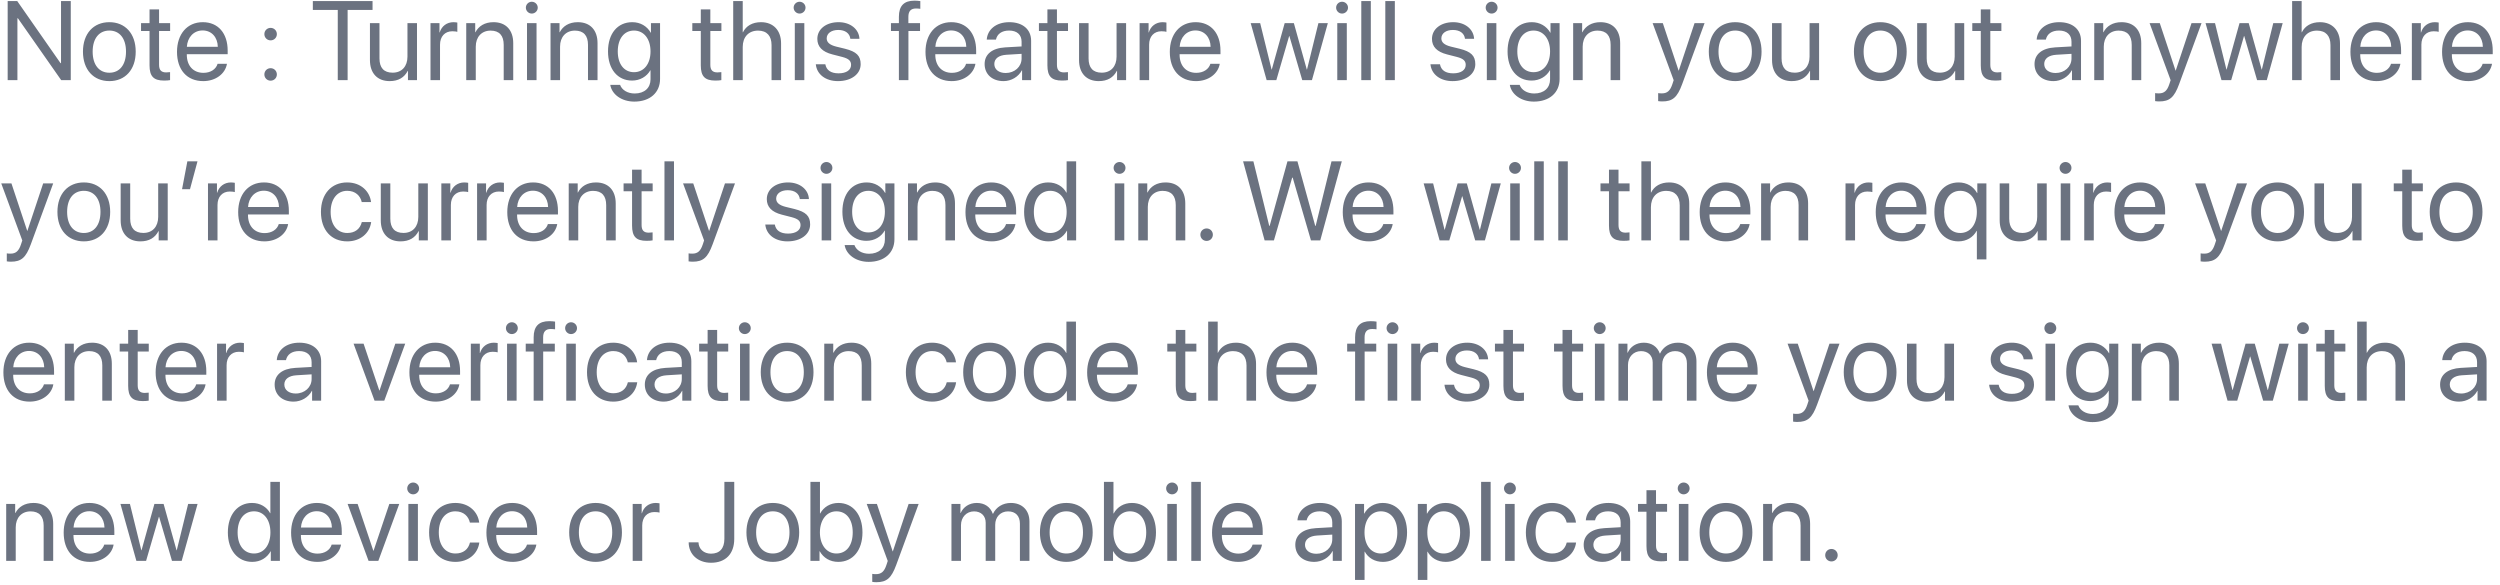 <svg width="312" height="73" viewBox="0 0 312 73" fill="none" xmlns="http://www.w3.org/2000/svg">
<path d="M2.174 10V2.282H2.235L7.636 10H8.832V0.136H7.615V7.881H7.554L2.153 0.136H0.957V10H2.174ZM13.648 10.123C15.61 10.123 16.936 8.708 16.936 6.445C16.936 4.176 15.61 2.768 13.648 2.768C11.679 2.768 10.353 4.176 10.353 6.445C10.353 8.708 11.679 10.123 13.648 10.123ZM13.648 9.077C12.39 9.077 11.563 8.12 11.563 6.445C11.563 4.771 12.39 3.813 13.648 3.813C14.906 3.813 15.726 4.771 15.726 6.445C15.726 8.12 14.906 9.077 13.648 9.077ZM18.662 1.175V2.891H17.602V3.868H18.662V8.154C18.662 9.521 19.168 10.055 20.473 10.055C20.754 10.055 21.082 10.034 21.225 10V9.002C21.143 9.016 20.87 9.036 20.733 9.036C20.125 9.036 19.851 8.742 19.851 8.093V3.868H21.232V2.891H19.851V1.175H18.662ZM25.289 3.8C26.41 3.8 27.155 4.647 27.183 5.837H23.32C23.396 4.654 24.175 3.8 25.289 3.8ZM27.155 7.963C26.957 8.633 26.294 9.091 25.392 9.091C24.113 9.091 23.314 8.195 23.314 6.835V6.767H28.413V6.315C28.413 4.162 27.23 2.768 25.31 2.768C23.348 2.768 22.09 4.265 22.09 6.473C22.09 8.708 23.327 10.123 25.364 10.123C26.916 10.123 28.119 9.207 28.324 7.963H27.155ZM33.772 10.068C34.21 10.068 34.552 9.727 34.552 9.289C34.552 8.852 34.21 8.51 33.772 8.51C33.335 8.51 32.993 8.852 32.993 9.289C32.993 9.727 33.335 10.068 33.772 10.068ZM33.772 5.037C34.21 5.037 34.552 4.695 34.552 4.258C34.552 3.82 34.21 3.479 33.772 3.479C33.335 3.479 32.993 3.82 32.993 4.258C32.993 4.695 33.335 5.037 33.772 5.037ZM43.383 10V1.243H46.494V0.136H39.042V1.243H42.153V10H43.383ZM52.041 2.891H50.851V7.067C50.851 8.277 50.154 9.07 48.999 9.07C47.898 9.07 47.358 8.448 47.358 7.293V2.891H46.169V7.505C46.169 9.118 47.078 10.123 48.63 10.123C49.724 10.123 50.462 9.665 50.886 8.845H50.913V10H52.041V2.891ZM53.726 10H54.915V5.57C54.915 4.565 55.517 3.902 56.44 3.902C56.727 3.902 56.98 3.937 57.075 3.971V2.815C56.98 2.802 56.802 2.768 56.597 2.768C55.763 2.768 55.107 3.267 54.874 4.053H54.847V2.891H53.726V10ZM58.186 10H59.376V5.816C59.376 4.613 60.107 3.82 61.228 3.82C62.322 3.82 62.862 4.449 62.862 5.598V10H64.051V5.386C64.051 3.772 63.149 2.768 61.59 2.768C60.49 2.768 59.731 3.26 59.335 4.025H59.307V2.891H58.186V10ZM65.77 10H66.96V2.891H65.77V10ZM66.365 1.694C66.775 1.694 67.11 1.359 67.11 0.956C67.11 0.546 66.775 0.218 66.365 0.218C65.962 0.218 65.627 0.546 65.627 0.956C65.627 1.359 65.962 1.694 66.365 1.694ZM68.706 10H69.896V5.816C69.896 4.613 70.627 3.82 71.748 3.82C72.842 3.82 73.382 4.449 73.382 5.598V10H74.572V5.386C74.572 3.772 73.669 2.768 72.111 2.768C71.01 2.768 70.251 3.26 69.855 4.025H69.828V2.891H68.706V10ZM79.121 9.009C77.897 9.009 77.097 8.011 77.097 6.418C77.097 4.825 77.897 3.813 79.121 3.813C80.358 3.813 81.185 4.853 81.185 6.418C81.185 7.983 80.358 9.009 79.121 9.009ZM79.162 12.68C81.124 12.68 82.375 11.552 82.375 9.856V2.891H81.24V4.087H81.219C80.748 3.26 79.914 2.768 78.909 2.768C77.07 2.768 75.88 4.189 75.88 6.418C75.88 8.626 77.07 10.055 78.882 10.055C79.88 10.055 80.72 9.549 81.158 8.776H81.185V9.897C81.185 10.957 80.44 11.668 79.21 11.668C78.321 11.668 77.617 11.237 77.385 10.588H76.161C76.359 11.798 77.596 12.68 79.162 12.68ZM87.46 1.175V2.891H86.401V3.868H87.46V8.154C87.46 9.521 87.966 10.055 89.272 10.055C89.552 10.055 89.88 10.034 90.024 10V9.002C89.942 9.016 89.668 9.036 89.532 9.036C88.923 9.036 88.65 8.742 88.65 8.093V3.868H90.031V2.891H88.65V1.175H87.46ZM91.504 10H92.693V5.857C92.693 4.627 93.425 3.82 94.607 3.82C95.721 3.82 96.289 4.497 96.289 5.625V10H97.478V5.406C97.478 3.82 96.535 2.768 94.976 2.768C93.896 2.768 93.117 3.232 92.721 4.025H92.693V0.136H91.504V10ZM99.191 10H100.38V2.891H99.191V10ZM99.785 1.694C100.195 1.694 100.53 1.359 100.53 0.956C100.53 0.546 100.195 0.218 99.785 0.218C99.382 0.218 99.047 0.546 99.047 0.956C99.047 1.359 99.382 1.694 99.785 1.694ZM102.003 4.853C102.003 5.823 102.619 6.466 103.87 6.787L105.121 7.108C105.92 7.32 106.214 7.594 106.214 8.1C106.214 8.742 105.62 9.152 104.656 9.152C103.692 9.152 103.131 8.756 103.001 8.018H101.812C101.935 9.275 103.022 10.123 104.581 10.123C106.242 10.123 107.411 9.248 107.411 8.011C107.411 6.965 106.891 6.445 105.456 6.083L104.355 5.816C103.548 5.611 103.172 5.283 103.172 4.791C103.172 4.169 103.747 3.738 104.615 3.738C105.49 3.738 106.043 4.162 106.125 4.846H107.26C107.206 3.643 106.125 2.768 104.656 2.768C103.09 2.768 102.003 3.636 102.003 4.853ZM112.182 10H113.371V3.868H114.821V2.891H113.364V2.104C113.364 1.4 113.672 1.059 114.315 1.059C114.513 1.059 114.711 1.079 114.855 1.1V0.136C114.684 0.108 114.397 0.081 114.13 0.081C112.818 0.081 112.182 0.73 112.182 2.098V2.891H111.191V3.868H112.182V10ZM118.7 3.8C119.821 3.8 120.566 4.647 120.593 5.837H116.731C116.806 4.654 117.586 3.8 118.7 3.8ZM120.566 7.963C120.368 8.633 119.705 9.091 118.802 9.091C117.524 9.091 116.724 8.195 116.724 6.835V6.767H121.824V6.315C121.824 4.162 120.641 2.768 118.72 2.768C116.758 2.768 115.501 4.265 115.501 6.473C115.501 8.708 116.738 10.123 118.775 10.123C120.327 10.123 121.53 9.207 121.735 7.963H120.566ZM125.512 9.111C124.657 9.111 124.09 8.667 124.09 7.99C124.09 7.32 124.637 6.896 125.594 6.835L127.494 6.719V7.3C127.494 8.325 126.633 9.111 125.512 9.111ZM125.245 10.123C126.202 10.123 127.104 9.59 127.528 8.776H127.556V10H128.684V5.085C128.684 3.67 127.631 2.768 125.963 2.768C124.281 2.768 123.228 3.711 123.146 4.941H124.295C124.445 4.244 125.019 3.813 125.935 3.813C126.92 3.813 127.494 4.333 127.494 5.201V5.796L125.457 5.912C123.816 6.008 122.88 6.773 122.88 7.99C122.88 9.269 123.83 10.123 125.245 10.123ZM130.717 1.175V2.891H129.658V3.868H130.717V8.154C130.717 9.521 131.223 10.055 132.529 10.055C132.809 10.055 133.137 10.034 133.281 10V9.002C133.199 9.016 132.925 9.036 132.788 9.036C132.18 9.036 131.907 8.742 131.907 8.093V3.868H133.287V2.891H131.907V1.175H130.717ZM140.537 2.891H139.347V7.067C139.347 8.277 138.65 9.07 137.495 9.07C136.394 9.07 135.854 8.448 135.854 7.293V2.891H134.665V7.505C134.665 9.118 135.574 10.123 137.126 10.123C138.219 10.123 138.958 9.665 139.381 8.845H139.409V10H140.537V2.891ZM142.222 10H143.411V5.57C143.411 4.565 144.013 3.902 144.936 3.902C145.223 3.902 145.476 3.937 145.571 3.971V2.815C145.476 2.802 145.298 2.768 145.093 2.768C144.259 2.768 143.603 3.267 143.37 4.053H143.343V2.891H142.222V10ZM149.191 3.8C150.312 3.8 151.057 4.647 151.084 5.837H147.222C147.297 4.654 148.077 3.8 149.191 3.8ZM151.057 7.963C150.859 8.633 150.196 9.091 149.293 9.091C148.015 9.091 147.215 8.195 147.215 6.835V6.767H152.315V6.315C152.315 4.162 151.132 2.768 149.211 2.768C147.249 2.768 145.992 4.265 145.992 6.473C145.992 8.708 147.229 10.123 149.266 10.123C150.818 10.123 152.021 9.207 152.226 7.963H151.057ZM165.713 2.891H164.537L163.115 8.674H163.088L161.475 2.891H160.326L158.72 8.674H158.692L157.271 2.891H156.088L158.077 10H159.287L160.887 4.497H160.914L162.521 10H163.731L165.713 2.891ZM166.892 10H168.081V2.891H166.892V10ZM167.487 1.694C167.897 1.694 168.232 1.359 168.232 0.956C168.232 0.546 167.897 0.218 167.487 0.218C167.083 0.218 166.748 0.546 166.748 0.956C166.748 1.359 167.083 1.694 167.487 1.694ZM169.889 10H171.079V0.136H169.889V10ZM172.887 10H174.076V0.136H172.887V10ZM178.711 4.853C178.711 5.823 179.326 6.466 180.577 6.787L181.828 7.108C182.628 7.32 182.922 7.594 182.922 8.1C182.922 8.742 182.327 9.152 181.363 9.152C180.399 9.152 179.839 8.756 179.709 8.018H178.519C178.642 9.275 179.729 10.123 181.288 10.123C182.949 10.123 184.118 9.248 184.118 8.011C184.118 6.965 183.599 6.445 182.163 6.083L181.062 5.816C180.256 5.611 179.88 5.283 179.88 4.791C179.88 4.169 180.454 3.738 181.322 3.738C182.197 3.738 182.751 4.162 182.833 4.846H183.968C183.913 3.643 182.833 2.768 181.363 2.768C179.798 2.768 178.711 3.636 178.711 4.853ZM185.557 10H186.746V2.891H185.557V10ZM186.152 1.694C186.562 1.694 186.897 1.359 186.897 0.956C186.897 0.546 186.562 0.218 186.152 0.218C185.748 0.218 185.413 0.546 185.413 0.956C185.413 1.359 185.748 1.694 186.152 1.694ZM191.384 9.009C190.161 9.009 189.361 8.011 189.361 6.418C189.361 4.825 190.161 3.813 191.384 3.813C192.622 3.813 193.449 4.853 193.449 6.418C193.449 7.983 192.622 9.009 191.384 9.009ZM191.425 12.68C193.387 12.68 194.638 11.552 194.638 9.856V2.891H193.504V4.087H193.483C193.011 3.26 192.177 2.768 191.172 2.768C189.334 2.768 188.144 4.189 188.144 6.418C188.144 8.626 189.334 10.055 191.145 10.055C192.143 10.055 192.984 9.549 193.421 8.776H193.449V9.897C193.449 10.957 192.704 11.668 191.473 11.668C190.585 11.668 189.88 11.237 189.648 10.588H188.424C188.623 11.798 189.86 12.68 191.425 12.68ZM196.33 10H197.519V5.816C197.519 4.613 198.251 3.82 199.372 3.82C200.466 3.82 201.006 4.449 201.006 5.598V10H202.195V5.386C202.195 3.772 201.293 2.768 199.734 2.768C198.634 2.768 197.875 3.26 197.478 4.025H197.451V2.891H196.33V10ZM207.452 12.659C208.737 12.659 209.325 12.16 209.933 10.499L212.729 2.891H211.478L209.509 8.811H209.489L207.52 2.891H206.249L208.874 10.007L208.71 10.506C208.436 11.333 208.067 11.654 207.404 11.654C207.254 11.654 207.069 11.648 206.939 11.62V12.618C207.069 12.646 207.308 12.659 207.452 12.659ZM216.554 10.123C218.516 10.123 219.842 8.708 219.842 6.445C219.842 4.176 218.516 2.768 216.554 2.768C214.585 2.768 213.259 4.176 213.259 6.445C213.259 8.708 214.585 10.123 216.554 10.123ZM216.554 9.077C215.296 9.077 214.469 8.12 214.469 6.445C214.469 4.771 215.296 3.813 216.554 3.813C217.812 3.813 218.632 4.771 218.632 6.445C218.632 8.12 217.812 9.077 216.554 9.077ZM227.023 2.891H225.833V7.067C225.833 8.277 225.136 9.07 223.981 9.07C222.88 9.07 222.34 8.448 222.34 7.293V2.891H221.151V7.505C221.151 9.118 222.06 10.123 223.612 10.123C224.705 10.123 225.444 9.665 225.868 8.845H225.895V10H227.023V2.891ZM234.665 10.123C236.627 10.123 237.953 8.708 237.953 6.445C237.953 4.176 236.627 2.768 234.665 2.768C232.696 2.768 231.37 4.176 231.37 6.445C231.37 8.708 232.696 10.123 234.665 10.123ZM234.665 9.077C233.407 9.077 232.58 8.12 232.58 6.445C232.58 4.771 233.407 3.813 234.665 3.813C235.923 3.813 236.743 4.771 236.743 6.445C236.743 8.12 235.923 9.077 234.665 9.077ZM245.134 2.891H243.945V7.067C243.945 8.277 243.248 9.07 242.092 9.07C240.992 9.07 240.452 8.448 240.452 7.293V2.891H239.262V7.505C239.262 9.118 240.171 10.123 241.723 10.123C242.817 10.123 243.555 9.665 243.979 8.845H244.006V10H245.134V2.891ZM247.202 1.175V2.891H246.142V3.868H247.202V8.154C247.202 9.521 247.708 10.055 249.014 10.055C249.294 10.055 249.622 10.034 249.765 10V9.002C249.683 9.016 249.41 9.036 249.273 9.036C248.665 9.036 248.391 8.742 248.391 8.093V3.868H249.772V2.891H248.391V1.175H247.202ZM256.54 9.111C255.685 9.111 255.118 8.667 255.118 7.99C255.118 7.32 255.665 6.896 256.622 6.835L258.522 6.719V7.3C258.522 8.325 257.661 9.111 256.54 9.111ZM256.273 10.123C257.23 10.123 258.132 9.59 258.556 8.776H258.584V10H259.711V5.085C259.711 3.67 258.659 2.768 256.991 2.768C255.309 2.768 254.256 3.711 254.174 4.941H255.323C255.473 4.244 256.047 3.813 256.963 3.813C257.948 3.813 258.522 4.333 258.522 5.201V5.796L256.485 5.912C254.844 6.008 253.908 6.773 253.908 7.99C253.908 9.269 254.858 10.123 256.273 10.123ZM261.362 10H262.552V5.816C262.552 4.613 263.283 3.82 264.404 3.82C265.498 3.82 266.038 4.449 266.038 5.598V10H267.227V5.386C267.227 3.772 266.325 2.768 264.767 2.768C263.666 2.768 262.907 3.26 262.511 4.025H262.483V2.891H261.362V10ZM269.473 12.659C270.758 12.659 271.346 12.16 271.954 10.499L274.75 2.891H273.499L271.531 8.811H271.51L269.541 2.891H268.27L270.895 10.007L270.731 10.506C270.457 11.333 270.088 11.654 269.425 11.654C269.275 11.654 269.09 11.648 268.96 11.62V12.618C269.09 12.646 269.329 12.659 269.473 12.659ZM284.878 2.891H283.702L282.28 8.674H282.253L280.639 2.891H279.491L277.884 8.674H277.857L276.435 2.891H275.253L277.242 10H278.452L280.051 4.497H280.079L281.685 10H282.895L284.878 2.891ZM286.057 10H287.246V5.857C287.246 4.627 287.978 3.82 289.16 3.82C290.274 3.82 290.842 4.497 290.842 5.625V10H292.031V5.406C292.031 3.82 291.088 2.768 289.529 2.768C288.449 2.768 287.67 3.232 287.273 4.025H287.246V0.136H286.057V10ZM296.533 3.8C297.654 3.8 298.399 4.647 298.426 5.837H294.564C294.639 4.654 295.418 3.8 296.533 3.8ZM298.399 7.963C298.201 8.633 297.537 9.091 296.635 9.091C295.357 9.091 294.557 8.195 294.557 6.835V6.767H299.657V6.315C299.657 4.162 298.474 2.768 296.553 2.768C294.591 2.768 293.333 4.265 293.333 6.473C293.333 8.708 294.571 10.123 296.608 10.123C298.16 10.123 299.363 9.207 299.568 7.963H298.399ZM301 10H302.189V5.57C302.189 4.565 302.791 3.902 303.714 3.902C304.001 3.902 304.254 3.937 304.349 3.971V2.815C304.254 2.802 304.076 2.768 303.871 2.768C303.037 2.768 302.381 3.267 302.148 4.053H302.121V2.891H301V10ZM307.969 3.8C309.09 3.8 309.835 4.647 309.862 5.837H306C306.075 4.654 306.855 3.8 307.969 3.8ZM309.835 7.963C309.637 8.633 308.974 9.091 308.071 9.091C306.793 9.091 305.993 8.195 305.993 6.835V6.767H311.093V6.315C311.093 4.162 309.91 2.768 307.989 2.768C306.027 2.768 304.77 4.265 304.77 6.473C304.77 8.708 306.007 10.123 308.044 10.123C309.596 10.123 310.799 9.207 311.004 7.963H309.835ZM1.36 32.659C2.646 32.659 3.233 32.16 3.842 30.499L6.638 22.891H5.387L3.418 28.811H3.397L1.429 22.891H0.157L2.782 30.007L2.618 30.506C2.345 31.333 1.976 31.654 1.312 31.654C1.162 31.654 0.978 31.648 0.848 31.62V32.618C0.978 32.645 1.217 32.659 1.36 32.659ZM10.462 30.123C12.424 30.123 13.75 28.708 13.75 26.445C13.75 24.176 12.424 22.768 10.462 22.768C8.494 22.768 7.167 24.176 7.167 26.445C7.167 28.708 8.494 30.123 10.462 30.123ZM10.462 29.077C9.204 29.077 8.377 28.12 8.377 26.445C8.377 24.77 9.204 23.814 10.462 23.814C11.72 23.814 12.54 24.77 12.54 26.445C12.54 28.12 11.72 29.077 10.462 29.077ZM20.931 22.891H19.742V27.067C19.742 28.277 19.045 29.07 17.889 29.07C16.789 29.07 16.249 28.448 16.249 27.293V22.891H15.059V27.505C15.059 29.118 15.969 30.123 17.52 30.123C18.614 30.123 19.352 29.665 19.776 28.845H19.803V30H20.931V22.891ZM23.71 23.615L24.647 20.136H23.382L22.719 23.615H23.71ZM25.956 30H27.145V25.57C27.145 24.565 27.747 23.902 28.669 23.902C28.956 23.902 29.209 23.936 29.305 23.971V22.815C29.209 22.802 29.032 22.768 28.827 22.768C27.993 22.768 27.336 23.267 27.104 24.053H27.077V22.891H25.956V30ZM32.925 23.8C34.046 23.8 34.791 24.648 34.818 25.837H30.956C31.031 24.654 31.81 23.8 32.925 23.8ZM34.791 27.963C34.593 28.633 33.929 29.091 33.027 29.091C31.749 29.091 30.949 28.195 30.949 26.835V26.767H36.049V26.315C36.049 24.162 34.866 22.768 32.945 22.768C30.983 22.768 29.725 24.265 29.725 26.473C29.725 28.708 30.963 30.123 33 30.123C34.552 30.123 35.755 29.207 35.96 27.963H34.791ZM46.309 25.222C46.159 23.943 45.099 22.768 43.322 22.768C41.36 22.768 40.054 24.203 40.054 26.445C40.054 28.735 41.367 30.123 43.336 30.123C44.949 30.123 46.138 29.125 46.323 27.71H45.154C44.949 28.564 44.313 29.077 43.342 29.077C42.112 29.077 41.264 28.1 41.264 26.445C41.264 24.832 42.098 23.814 43.329 23.814C44.374 23.814 44.976 24.449 45.147 25.222H46.309ZM53.394 22.891H52.205V27.067C52.205 28.277 51.508 29.07 50.352 29.07C49.252 29.07 48.712 28.448 48.712 27.293V22.891H47.522V27.505C47.522 29.118 48.431 30.123 49.983 30.123C51.077 30.123 51.815 29.665 52.239 28.845H52.267V30H53.394V22.891ZM55.079 30H56.269V25.57C56.269 24.565 56.87 23.902 57.793 23.902C58.08 23.902 58.333 23.936 58.429 23.971V22.815C58.333 22.802 58.156 22.768 57.95 22.768C57.116 22.768 56.46 23.267 56.228 24.053H56.2V22.891H55.079V30ZM59.54 30H60.729V25.57C60.729 24.565 61.331 23.902 62.254 23.902C62.541 23.902 62.794 23.936 62.889 23.971V22.815C62.794 22.802 62.616 22.768 62.411 22.768C61.577 22.768 60.92 23.267 60.688 24.053H60.661V22.891H59.54V30ZM66.509 23.8C67.63 23.8 68.375 24.648 68.402 25.837H64.54C64.615 24.654 65.394 23.8 66.509 23.8ZM68.375 27.963C68.177 28.633 67.514 29.091 66.611 29.091C65.333 29.091 64.533 28.195 64.533 26.835V26.767H69.633V26.315C69.633 24.162 68.45 22.768 66.529 22.768C64.567 22.768 63.309 24.265 63.309 26.473C63.309 28.708 64.547 30.123 66.584 30.123C68.136 30.123 69.339 29.207 69.544 27.963H68.375ZM70.976 30H72.165V25.816C72.165 24.613 72.897 23.82 74.018 23.82C75.112 23.82 75.652 24.449 75.652 25.598V30H76.841V25.386C76.841 23.773 75.939 22.768 74.38 22.768C73.28 22.768 72.521 23.26 72.124 24.025H72.097V22.891H70.976V30ZM78.882 21.175V22.891H77.822V23.868H78.882V28.154C78.882 29.521 79.387 30.055 80.693 30.055C80.973 30.055 81.301 30.034 81.445 30V29.002C81.363 29.016 81.09 29.036 80.953 29.036C80.344 29.036 80.071 28.742 80.071 28.093V23.868H81.452V22.891H80.071V21.175H78.882ZM82.925 30H84.114V20.136H82.925V30ZM86.449 32.659C87.734 32.659 88.322 32.16 88.93 30.499L91.726 22.891H90.475L88.506 28.811H88.486L86.517 22.891H85.246L87.871 30.007L87.706 30.506C87.433 31.333 87.064 31.654 86.401 31.654C86.25 31.654 86.066 31.648 85.936 31.62V32.618C86.066 32.645 86.305 32.659 86.449 32.659ZM95.697 24.852C95.697 25.823 96.313 26.466 97.564 26.787L98.815 27.108C99.614 27.32 99.908 27.594 99.908 28.1C99.908 28.742 99.314 29.152 98.35 29.152C97.386 29.152 96.825 28.756 96.695 28.018H95.506C95.629 29.275 96.716 30.123 98.275 30.123C99.936 30.123 101.105 29.248 101.105 28.011C101.105 26.965 100.585 26.445 99.15 26.083L98.049 25.816C97.242 25.611 96.866 25.283 96.866 24.791C96.866 24.169 97.441 23.738 98.309 23.738C99.184 23.738 99.737 24.162 99.82 24.846H100.954C100.9 23.643 99.82 22.768 98.35 22.768C96.784 22.768 95.697 23.636 95.697 24.852ZM102.543 30H103.733V22.891H102.543V30ZM103.138 21.694C103.548 21.694 103.883 21.359 103.883 20.956C103.883 20.546 103.548 20.218 103.138 20.218C102.735 20.218 102.4 20.546 102.4 20.956C102.4 21.359 102.735 21.694 103.138 21.694ZM108.371 29.009C107.147 29.009 106.348 28.011 106.348 26.418C106.348 24.825 107.147 23.814 108.371 23.814C109.608 23.814 110.435 24.852 110.435 26.418C110.435 27.983 109.608 29.009 108.371 29.009ZM108.412 32.68C110.374 32.68 111.625 31.552 111.625 29.856V22.891H110.49V24.087H110.47C109.998 23.26 109.164 22.768 108.159 22.768C106.32 22.768 105.131 24.189 105.131 26.418C105.131 28.626 106.32 30.055 108.132 30.055C109.13 30.055 109.971 29.549 110.408 28.776H110.435V29.898C110.435 30.957 109.69 31.668 108.46 31.668C107.571 31.668 106.867 31.237 106.635 30.588H105.411C105.609 31.798 106.847 32.68 108.412 32.68ZM113.317 30H114.506V25.816C114.506 24.613 115.238 23.82 116.359 23.82C117.452 23.82 117.992 24.449 117.992 25.598V30H119.182V25.386C119.182 23.773 118.279 22.768 116.721 22.768C115.62 22.768 114.862 23.26 114.465 24.025H114.438V22.891H113.317V30ZM123.69 23.8C124.811 23.8 125.556 24.648 125.584 25.837H121.721C121.796 24.654 122.576 23.8 123.69 23.8ZM125.556 27.963C125.358 28.633 124.695 29.091 123.793 29.091C122.514 29.091 121.714 28.195 121.714 26.835V26.767H126.814V26.315C126.814 24.162 125.631 22.768 123.711 22.768C121.749 22.768 120.491 24.265 120.491 26.473C120.491 28.708 121.728 30.123 123.765 30.123C125.317 30.123 126.52 29.207 126.725 27.963H125.556ZM130.851 30.123C131.876 30.123 132.689 29.617 133.147 28.797H133.168V30H134.303V20.136H133.113V24.046H133.086C132.662 23.267 131.842 22.768 130.823 22.768C129.032 22.768 127.809 24.217 127.809 26.445C127.809 28.674 129.039 30.123 130.851 30.123ZM131.076 23.814C132.3 23.814 133.12 24.859 133.12 26.445C133.12 28.038 132.3 29.077 131.076 29.077C129.818 29.077 129.025 28.059 129.025 26.445C129.025 24.839 129.818 23.814 131.076 23.814ZM139.122 30H140.311V22.891H139.122V30ZM139.716 21.694C140.127 21.694 140.462 21.359 140.462 20.956C140.462 20.546 140.127 20.218 139.716 20.218C139.313 20.218 138.978 20.546 138.978 20.956C138.978 21.359 139.313 21.694 139.716 21.694ZM142.058 30H143.247V25.816C143.247 24.613 143.979 23.82 145.1 23.82C146.193 23.82 146.733 24.449 146.733 25.598V30H147.923V25.386C147.923 23.773 147.021 22.768 145.462 22.768C144.361 22.768 143.603 23.26 143.206 24.025H143.179V22.891H142.058V30ZM150.585 30.068C151.023 30.068 151.365 29.727 151.365 29.289C151.365 28.852 151.023 28.51 150.585 28.51C150.148 28.51 149.806 28.852 149.806 29.289C149.806 29.727 150.148 30.068 150.585 30.068ZM161.263 22.173H161.331L163.607 30H164.77L167.456 20.136H166.171L164.195 28.189H164.141L161.919 20.136H160.675L158.453 28.189H158.399L156.423 20.136H155.138L157.824 30H158.986L161.263 22.173ZM170.775 23.8C171.896 23.8 172.641 24.648 172.668 25.837H168.806C168.881 24.654 169.661 23.8 170.775 23.8ZM172.641 27.963C172.443 28.633 171.78 29.091 170.877 29.091C169.599 29.091 168.799 28.195 168.799 26.835V26.767H173.899V26.315C173.899 24.162 172.716 22.768 170.795 22.768C168.833 22.768 167.576 24.265 167.576 26.473C167.576 28.708 168.813 30.123 170.85 30.123C172.402 30.123 173.605 29.207 173.81 27.963H172.641ZM187.297 22.891H186.121L184.699 28.674H184.672L183.059 22.891H181.91L180.304 28.674H180.277L178.855 22.891H177.672L179.661 30H180.871L182.471 24.497H182.498L184.105 30H185.315L187.297 22.891ZM188.476 30H189.666V22.891H188.476V30ZM189.071 21.694C189.481 21.694 189.816 21.359 189.816 20.956C189.816 20.546 189.481 20.218 189.071 20.218C188.667 20.218 188.333 20.546 188.333 20.956C188.333 21.359 188.667 21.694 189.071 21.694ZM191.474 30H192.663V20.136H191.474V30ZM194.471 30H195.66V20.136H194.471V30ZM200.801 21.175V22.891H199.741V23.868H200.801V28.154C200.801 29.521 201.307 30.055 202.612 30.055C202.893 30.055 203.221 30.034 203.364 30V29.002C203.282 29.016 203.009 29.036 202.872 29.036C202.264 29.036 201.99 28.742 201.99 28.093V23.868H203.371V22.891H201.99V21.175H200.801ZM204.844 30H206.034V25.857C206.034 24.627 206.765 23.82 207.948 23.82C209.062 23.82 209.629 24.497 209.629 25.625V30H210.819V25.406C210.819 23.82 209.875 22.768 208.317 22.768C207.237 22.768 206.457 23.232 206.061 24.025H206.034V20.136H204.844V30ZM215.32 23.8C216.441 23.8 217.186 24.648 217.214 25.837H213.351C213.426 24.654 214.206 23.8 215.32 23.8ZM217.186 27.963C216.988 28.633 216.325 29.091 215.423 29.091C214.144 29.091 213.344 28.195 213.344 26.835V26.767H218.444V26.315C218.444 24.162 217.261 22.768 215.341 22.768C213.379 22.768 212.121 24.265 212.121 26.473C212.121 28.708 213.358 30.123 215.395 30.123C216.947 30.123 218.15 29.207 218.355 27.963H217.186ZM219.787 30H220.977V25.816C220.977 24.613 221.708 23.82 222.829 23.82C223.923 23.82 224.463 24.449 224.463 25.598V30H225.652V25.386C225.652 23.773 224.75 22.768 223.191 22.768C222.091 22.768 221.332 23.26 220.936 24.025H220.908V22.891H219.787V30ZM230.321 30H231.511V25.57C231.511 24.565 232.112 23.902 233.035 23.902C233.322 23.902 233.575 23.936 233.671 23.971V22.815C233.575 22.802 233.397 22.768 233.192 22.768C232.358 22.768 231.702 23.267 231.469 24.053H231.442V22.891H230.321V30ZM237.29 23.8C238.411 23.8 239.156 24.648 239.184 25.837H235.321C235.397 24.654 236.176 23.8 237.29 23.8ZM239.156 27.963C238.958 28.633 238.295 29.091 237.393 29.091C236.114 29.091 235.315 28.195 235.315 26.835V26.767H240.414V26.315C240.414 24.162 239.232 22.768 237.311 22.768C235.349 22.768 234.091 24.265 234.091 26.473C234.091 28.708 235.328 30.123 237.365 30.123C238.917 30.123 240.12 29.207 240.325 27.963H239.156ZM244.437 22.768C242.612 22.768 241.409 24.21 241.409 26.445C241.409 28.674 242.612 30.123 244.41 30.123C245.415 30.123 246.242 29.624 246.686 28.811H246.713V32.372H247.903V22.891H246.768V24.094H246.741C246.283 23.273 245.469 22.768 244.437 22.768ZM244.649 29.077C243.405 29.077 242.625 28.065 242.625 26.445C242.625 24.818 243.405 23.814 244.649 23.814C245.866 23.814 246.713 24.859 246.713 26.445C246.713 28.031 245.866 29.077 244.649 29.077ZM255.432 22.891H254.243V27.067C254.243 28.277 253.546 29.07 252.39 29.07C251.29 29.07 250.75 28.448 250.75 27.293V22.891H249.56V27.505C249.56 29.118 250.47 30.123 252.021 30.123C253.115 30.123 253.853 29.665 254.277 28.845H254.305V30H255.432V22.891ZM257.179 30H258.368V22.891H257.179V30ZM257.774 21.694C258.184 21.694 258.519 21.359 258.519 20.956C258.519 20.546 258.184 20.218 257.774 20.218C257.37 20.218 257.035 20.546 257.035 20.956C257.035 21.359 257.37 21.694 257.774 21.694ZM260.115 30H261.304V25.57C261.304 24.565 261.906 23.902 262.829 23.902C263.116 23.902 263.369 23.936 263.464 23.971V22.815C263.369 22.802 263.191 22.768 262.986 22.768C262.152 22.768 261.496 23.267 261.263 24.053H261.236V22.891H260.115V30ZM267.084 23.8C268.205 23.8 268.95 24.648 268.977 25.837H265.115C265.19 24.654 265.97 23.8 267.084 23.8ZM268.95 27.963C268.752 28.633 268.089 29.091 267.186 29.091C265.908 29.091 265.108 28.195 265.108 26.835V26.767H270.208V26.315C270.208 24.162 269.025 22.768 267.104 22.768C265.142 22.768 263.885 24.265 263.885 26.473C263.885 28.708 265.122 30.123 267.159 30.123C268.711 30.123 269.914 29.207 270.119 27.963H268.95ZM275.15 32.659C276.435 32.659 277.023 32.16 277.631 30.499L280.427 22.891H279.176L277.208 28.811H277.187L275.218 22.891H273.947L276.572 30.007L276.408 30.506C276.134 31.333 275.765 31.654 275.102 31.654C274.952 31.654 274.767 31.648 274.637 31.62V32.618C274.767 32.645 275.006 32.659 275.15 32.659ZM284.252 30.123C286.214 30.123 287.54 28.708 287.54 26.445C287.54 24.176 286.214 22.768 284.252 22.768C282.283 22.768 280.957 24.176 280.957 26.445C280.957 28.708 282.283 30.123 284.252 30.123ZM284.252 29.077C282.994 29.077 282.167 28.12 282.167 26.445C282.167 24.77 282.994 23.814 284.252 23.814C285.51 23.814 286.33 24.77 286.33 26.445C286.33 28.12 285.51 29.077 284.252 29.077ZM294.721 22.891H293.532V27.067C293.532 28.277 292.834 29.07 291.679 29.07C290.578 29.07 290.038 28.448 290.038 27.293V22.891H288.849V27.505C288.849 29.118 289.758 30.123 291.31 30.123C292.404 30.123 293.142 29.665 293.566 28.845H293.593V30H294.721V22.891ZM299.8 21.175V22.891H298.74V23.868H299.8V28.154C299.8 29.521 300.306 30.055 301.611 30.055C301.892 30.055 302.22 30.034 302.363 30V29.002C302.281 29.016 302.008 29.036 301.871 29.036C301.263 29.036 300.989 28.742 300.989 28.093V23.868H302.37V22.891H300.989V21.175H299.8ZM306.523 30.123C308.485 30.123 309.811 28.708 309.811 26.445C309.811 24.176 308.485 22.768 306.523 22.768C304.554 22.768 303.228 24.176 303.228 26.445C303.228 28.708 304.554 30.123 306.523 30.123ZM306.523 29.077C305.265 29.077 304.438 28.12 304.438 26.445C304.438 24.77 305.265 23.814 306.523 23.814C307.781 23.814 308.601 24.77 308.601 26.445C308.601 28.12 307.781 29.077 306.523 29.077ZM3.623 43.8C4.744 43.8 5.489 44.648 5.517 45.837H1.654C1.729 44.654 2.509 43.8 3.623 43.8ZM5.489 47.963C5.291 48.633 4.628 49.091 3.726 49.091C2.447 49.091 1.647 48.195 1.647 46.835V46.767H6.747V46.315C6.747 44.162 5.564 42.768 3.644 42.768C1.682 42.768 0.424 44.265 0.424 46.473C0.424 48.708 1.661 50.123 3.698 50.123C5.25 50.123 6.453 49.207 6.658 47.963H5.489ZM8.09 50H9.28V45.816C9.28 44.613 10.011 43.82 11.132 43.82C12.226 43.82 12.766 44.449 12.766 45.598V50H13.955V45.386C13.955 43.773 13.053 42.768 11.495 42.768C10.394 42.768 9.635 43.26 9.239 44.025H9.211V42.891H8.09V50ZM15.996 41.175V42.891H14.936V43.868H15.996V48.154C15.996 49.522 16.502 50.055 17.807 50.055C18.088 50.055 18.416 50.034 18.559 50V49.002C18.477 49.016 18.204 49.036 18.067 49.036C17.459 49.036 17.185 48.742 17.185 48.093V43.868H18.566V42.891H17.185V41.175H15.996ZM22.623 43.8C23.744 43.8 24.489 44.648 24.517 45.837H20.654C20.73 44.654 21.509 43.8 22.623 43.8ZM24.489 47.963C24.291 48.633 23.628 49.091 22.726 49.091C21.447 49.091 20.648 48.195 20.648 46.835V46.767H25.747V46.315C25.747 44.162 24.564 42.768 22.644 42.768C20.682 42.768 19.424 44.265 19.424 46.473C19.424 48.708 20.661 50.123 22.698 50.123C24.25 50.123 25.453 49.207 25.658 47.963H24.489ZM27.09 50H28.28V45.57C28.28 44.565 28.881 43.902 29.804 43.902C30.091 43.902 30.344 43.937 30.44 43.971V42.815C30.344 42.802 30.166 42.768 29.961 42.768C29.127 42.768 28.471 43.267 28.239 44.053H28.211V42.891H27.09V50ZM36.906 49.111C36.052 49.111 35.484 48.667 35.484 47.99C35.484 47.32 36.031 46.897 36.988 46.835L38.889 46.719V47.3C38.889 48.325 38.028 49.111 36.906 49.111ZM36.64 50.123C37.597 50.123 38.499 49.59 38.923 48.776H38.95V50H40.078V45.085C40.078 43.67 39.026 42.768 37.358 42.768C35.676 42.768 34.623 43.711 34.541 44.941H35.69C35.84 44.244 36.414 43.813 37.33 43.813C38.315 43.813 38.889 44.333 38.889 45.201V45.796L36.852 45.912C35.211 46.008 34.275 46.773 34.275 47.99C34.275 49.269 35.225 50.123 36.64 50.123ZM50.571 42.891H49.334L47.365 48.735H47.338L45.376 42.891H44.125L46.743 50H47.96L50.571 42.891ZM54.293 43.8C55.414 43.8 56.159 44.648 56.187 45.837H52.325C52.4 44.654 53.179 43.8 54.293 43.8ZM56.159 47.963C55.961 48.633 55.298 49.091 54.396 49.091C53.117 49.091 52.318 48.195 52.318 46.835V46.767H57.417V46.315C57.417 44.162 56.235 42.768 54.314 42.768C52.352 42.768 51.094 44.265 51.094 46.473C51.094 48.708 52.331 50.123 54.368 50.123C55.92 50.123 57.123 49.207 57.328 47.963H56.159ZM58.76 50H59.95V45.57C59.95 44.565 60.551 43.902 61.474 43.902C61.761 43.902 62.014 43.937 62.11 43.971V42.815C62.014 42.802 61.837 42.768 61.631 42.768C60.797 42.768 60.141 43.267 59.909 44.053H59.881V42.891H58.76V50ZM63.282 50H64.472V42.891H63.282V50ZM63.877 41.694C64.287 41.694 64.622 41.359 64.622 40.956C64.622 40.546 64.287 40.218 63.877 40.218C63.474 40.218 63.139 40.546 63.139 40.956C63.139 41.359 63.474 41.694 63.877 41.694ZM66.601 50H67.79V43.868H69.24V42.891H67.784V42.105C67.784 41.4 68.091 41.059 68.734 41.059C68.932 41.059 69.13 41.079 69.274 41.1V40.136C69.103 40.108 68.816 40.081 68.549 40.081C67.237 40.081 66.601 40.73 66.601 42.098V42.891H65.61V43.868H66.601V50ZM70.672 50H71.861V42.891H70.672V50ZM71.266 41.694C71.676 41.694 72.011 41.359 72.011 40.956C72.011 40.546 71.676 40.218 71.266 40.218C70.863 40.218 70.528 40.546 70.528 40.956C70.528 41.359 70.863 41.694 71.266 41.694ZM79.514 45.222C79.363 43.943 78.304 42.768 76.526 42.768C74.564 42.768 73.259 44.203 73.259 46.445C73.259 48.735 74.571 50.123 76.54 50.123C78.153 50.123 79.343 49.125 79.527 47.71H78.358C78.153 48.565 77.518 49.077 76.547 49.077C75.316 49.077 74.469 48.1 74.469 46.445C74.469 44.832 75.303 43.813 76.533 43.813C77.579 43.813 78.181 44.449 78.352 45.222H79.514ZM83.106 49.111C82.251 49.111 81.684 48.667 81.684 47.99C81.684 47.32 82.231 46.897 83.188 46.835L85.088 46.719V47.3C85.088 48.325 84.227 49.111 83.106 49.111ZM82.839 50.123C83.796 50.123 84.699 49.59 85.123 48.776H85.15V50H86.278V45.085C86.278 43.67 85.225 42.768 83.557 42.768C81.875 42.768 80.823 43.711 80.741 44.941H81.889C82.04 44.244 82.614 43.813 83.53 43.813C84.514 43.813 85.088 44.333 85.088 45.201V45.796L83.051 45.912C81.41 46.008 80.474 46.773 80.474 47.99C80.474 49.269 81.424 50.123 82.839 50.123ZM88.311 41.175V42.891H87.252V43.868H88.311V48.154C88.311 49.522 88.817 50.055 90.123 50.055C90.403 50.055 90.731 50.034 90.875 50V49.002C90.793 49.016 90.519 49.036 90.383 49.036C89.774 49.036 89.501 48.742 89.501 48.093V43.868H90.882V42.891H89.501V41.175H88.311ZM92.355 50H93.544V42.891H92.355V50ZM92.949 41.694C93.359 41.694 93.695 41.359 93.695 40.956C93.695 40.546 93.359 40.218 92.949 40.218C92.546 40.218 92.211 40.546 92.211 40.956C92.211 41.359 92.546 41.694 92.949 41.694ZM98.237 50.123C100.199 50.123 101.525 48.708 101.525 46.445C101.525 44.176 100.199 42.768 98.237 42.768C96.268 42.768 94.942 44.176 94.942 46.445C94.942 48.708 96.268 50.123 98.237 50.123ZM98.237 49.077C96.979 49.077 96.152 48.12 96.152 46.445C96.152 44.77 96.979 43.813 98.237 43.813C99.495 43.813 100.315 44.77 100.315 46.445C100.315 48.12 99.495 49.077 98.237 49.077ZM102.868 50H104.057V45.816C104.057 44.613 104.789 43.82 105.91 43.82C107.004 43.82 107.544 44.449 107.544 45.598V50H108.733V45.386C108.733 43.773 107.831 42.768 106.272 42.768C105.172 42.768 104.413 43.26 104.016 44.025H103.989V42.891H102.868V50ZM119.308 45.222C119.158 43.943 118.098 42.768 116.321 42.768C114.359 42.768 113.053 44.203 113.053 46.445C113.053 48.735 114.366 50.123 116.335 50.123C117.948 50.123 119.137 49.125 119.322 47.71H118.153C117.948 48.565 117.312 49.077 116.341 49.077C115.111 49.077 114.263 48.1 114.263 46.445C114.263 44.832 115.097 43.813 116.328 43.813C117.374 43.813 117.975 44.449 118.146 45.222H119.308ZM123.502 50.123C125.464 50.123 126.79 48.708 126.79 46.445C126.79 44.176 125.464 42.768 123.502 42.768C121.533 42.768 120.207 44.176 120.207 46.445C120.207 48.708 121.533 50.123 123.502 50.123ZM123.502 49.077C122.244 49.077 121.417 48.12 121.417 46.445C121.417 44.77 122.244 43.813 123.502 43.813C124.76 43.813 125.58 44.77 125.58 46.445C125.58 48.12 124.76 49.077 123.502 49.077ZM130.826 50.123C131.852 50.123 132.665 49.617 133.123 48.797H133.144V50H134.279V40.136H133.089V44.046H133.062C132.638 43.267 131.818 42.768 130.799 42.768C129.008 42.768 127.784 44.217 127.784 46.445C127.784 48.674 129.015 50.123 130.826 50.123ZM131.052 43.813C132.276 43.813 133.096 44.859 133.096 46.445C133.096 48.038 132.276 49.077 131.052 49.077C129.794 49.077 129.001 48.059 129.001 46.445C129.001 44.839 129.794 43.813 131.052 43.813ZM138.876 43.8C139.997 43.8 140.742 44.648 140.769 45.837H136.907C136.982 44.654 137.761 43.8 138.876 43.8ZM140.742 47.963C140.544 48.633 139.881 49.091 138.978 49.091C137.7 49.091 136.9 48.195 136.9 46.835V46.767H142V46.315C142 44.162 140.817 42.768 138.896 42.768C136.934 42.768 135.676 44.265 135.676 46.473C135.676 48.708 136.914 50.123 138.951 50.123C140.503 50.123 141.706 49.207 141.911 47.963H140.742ZM146.737 41.175V42.891H145.677V43.868H146.737V48.154C146.737 49.522 147.243 50.055 148.548 50.055C148.828 50.055 149.157 50.034 149.3 50V49.002C149.218 49.016 148.945 49.036 148.808 49.036C148.2 49.036 147.926 48.742 147.926 48.093V43.868H149.307V42.891H147.926V41.175H146.737ZM150.78 50H151.969V45.857C151.969 44.627 152.701 43.82 153.884 43.82C154.998 43.82 155.565 44.497 155.565 45.625V50H156.755V45.406C156.755 43.82 155.811 42.768 154.253 42.768C153.173 42.768 152.393 43.232 151.997 44.025H151.969V40.136H150.78V50ZM161.256 43.8C162.377 43.8 163.122 44.648 163.149 45.837H159.287C159.362 44.654 160.142 43.8 161.256 43.8ZM163.122 47.963C162.924 48.633 162.261 49.091 161.358 49.091C160.08 49.091 159.28 48.195 159.28 46.835V46.767H164.38V46.315C164.38 44.162 163.197 42.768 161.276 42.768C159.315 42.768 158.057 44.265 158.057 46.473C158.057 48.708 159.294 50.123 161.331 50.123C162.883 50.123 164.086 49.207 164.291 47.963H163.122ZM169.117 50H170.306V43.868H171.756V42.891H170.3V42.105C170.3 41.4 170.607 41.059 171.25 41.059C171.448 41.059 171.646 41.079 171.79 41.1V40.136C171.619 40.108 171.332 40.081 171.065 40.081C169.753 40.081 169.117 40.73 169.117 42.098V42.891H168.126V43.868H169.117V50ZM173.188 50H174.377V42.891H173.188V50ZM173.782 41.694C174.193 41.694 174.527 41.359 174.527 40.956C174.527 40.546 174.193 40.218 173.782 40.218C173.379 40.218 173.044 40.546 173.044 40.956C173.044 41.359 173.379 41.694 173.782 41.694ZM176.124 50H177.313V45.57C177.313 44.565 177.915 43.902 178.837 43.902C179.125 43.902 179.377 43.937 179.473 43.971V42.815C179.377 42.802 179.2 42.768 178.995 42.768C178.161 42.768 177.504 43.267 177.272 44.053H177.245V42.891H176.124V50ZM180.461 44.852C180.461 45.823 181.076 46.466 182.327 46.787L183.578 47.108C184.378 47.32 184.672 47.594 184.672 48.1C184.672 48.742 184.077 49.152 183.113 49.152C182.149 49.152 181.589 48.756 181.459 48.018H180.269C180.392 49.275 181.479 50.123 183.038 50.123C184.699 50.123 185.868 49.248 185.868 48.011C185.868 46.965 185.349 46.445 183.913 46.083L182.812 45.816C182.006 45.611 181.63 45.283 181.63 44.791C181.63 44.169 182.204 43.738 183.072 43.738C183.947 43.738 184.501 44.162 184.583 44.846H185.718C185.663 43.643 184.583 42.768 183.113 42.768C181.548 42.768 180.461 43.636 180.461 44.852ZM187.628 41.175V42.891H186.569V43.868H187.628V48.154C187.628 49.522 188.134 50.055 189.44 50.055C189.72 50.055 190.048 50.034 190.192 50V49.002C190.11 49.016 189.836 49.036 189.699 49.036C189.091 49.036 188.818 48.742 188.818 48.093V43.868H190.198V42.891H188.818V41.175H187.628ZM195.004 41.175V42.891H193.944V43.868H195.004V48.154C195.004 49.522 195.51 50.055 196.815 50.055C197.096 50.055 197.424 50.034 197.567 50V49.002C197.485 49.016 197.212 49.036 197.075 49.036C196.467 49.036 196.193 48.742 196.193 48.093V43.868H197.574V42.891H196.193V41.175H195.004ZM199.047 50H200.237V42.891H199.047V50ZM199.642 41.694C200.052 41.694 200.387 41.359 200.387 40.956C200.387 40.546 200.052 40.218 199.642 40.218C199.239 40.218 198.904 40.546 198.904 40.956C198.904 41.359 199.239 41.694 199.642 41.694ZM201.983 50H203.173V45.543C203.173 44.559 203.856 43.82 204.799 43.82C205.681 43.82 206.256 44.381 206.256 45.235V50H207.445V45.481C207.445 44.518 208.108 43.82 209.051 43.82C209.988 43.82 210.528 44.395 210.528 45.365V50H211.717V45.092C211.717 43.684 210.808 42.768 209.4 42.768C208.402 42.768 207.568 43.273 207.172 44.121H207.144C206.837 43.26 206.119 42.768 205.148 42.768C204.191 42.768 203.466 43.273 203.132 44.025H203.104V42.891H201.983V50ZM216.226 43.8C217.347 43.8 218.092 44.648 218.119 45.837H214.257C214.332 44.654 215.111 43.8 216.226 43.8ZM218.092 47.963C217.894 48.633 217.231 49.091 216.328 49.091C215.05 49.091 214.25 48.195 214.25 46.835V46.767H219.35V46.315C219.35 44.162 218.167 42.768 216.246 42.768C214.284 42.768 213.026 44.265 213.026 46.473C213.026 48.708 214.264 50.123 216.301 50.123C217.853 50.123 219.056 49.207 219.261 47.963H218.092ZM224.292 52.659C225.577 52.659 226.165 52.16 226.773 50.499L229.569 42.891H228.318L226.349 48.81H226.329L224.36 42.891H223.089L225.714 50.007L225.55 50.506C225.276 51.333 224.907 51.654 224.244 51.654C224.094 51.654 223.909 51.648 223.779 51.62V52.618C223.909 52.645 224.148 52.659 224.292 52.659ZM233.394 50.123C235.356 50.123 236.682 48.708 236.682 46.445C236.682 44.176 235.356 42.768 233.394 42.768C231.425 42.768 230.099 44.176 230.099 46.445C230.099 48.708 231.425 50.123 233.394 50.123ZM233.394 49.077C232.136 49.077 231.309 48.12 231.309 46.445C231.309 44.77 232.136 43.813 233.394 43.813C234.651 43.813 235.472 44.77 235.472 46.445C235.472 48.12 234.651 49.077 233.394 49.077ZM243.863 42.891H242.673V47.067C242.673 48.277 241.976 49.07 240.821 49.07C239.72 49.07 239.18 48.448 239.18 47.293V42.891H237.991V47.505C237.991 49.118 238.9 50.123 240.452 50.123C241.545 50.123 242.284 49.665 242.708 48.845H242.735V50H243.863V42.891ZM248.436 44.852C248.436 45.823 249.051 46.466 250.302 46.787L251.553 47.108C252.353 47.32 252.647 47.594 252.647 48.1C252.647 48.742 252.052 49.152 251.088 49.152C250.124 49.152 249.564 48.756 249.434 48.018H248.244C248.367 49.275 249.454 50.123 251.013 50.123C252.674 50.123 253.843 49.248 253.843 48.011C253.843 46.965 253.323 46.445 251.888 46.083L250.787 45.816C249.981 45.611 249.605 45.283 249.605 44.791C249.605 44.169 250.179 43.738 251.047 43.738C251.922 43.738 252.476 44.162 252.558 44.846H253.693C253.638 43.643 252.558 42.768 251.088 42.768C249.523 42.768 248.436 43.636 248.436 44.852ZM255.282 50H256.471V42.891H255.282V50ZM255.877 41.694C256.287 41.694 256.622 41.359 256.622 40.956C256.622 40.546 256.287 40.218 255.877 40.218C255.473 40.218 255.138 40.546 255.138 40.956C255.138 41.359 255.473 41.694 255.877 41.694ZM261.109 49.009C259.886 49.009 259.086 48.011 259.086 46.418C259.086 44.825 259.886 43.813 261.109 43.813C262.347 43.813 263.174 44.852 263.174 46.418C263.174 47.983 262.347 49.009 261.109 49.009ZM261.15 52.68C263.112 52.68 264.363 51.552 264.363 49.856V42.891H263.228V44.087H263.208C262.736 43.26 261.902 42.768 260.897 42.768C259.059 42.768 257.869 44.19 257.869 46.418C257.869 48.626 259.059 50.055 260.87 50.055C261.868 50.055 262.709 49.549 263.146 48.776H263.174V49.898C263.174 50.957 262.429 51.668 261.198 51.668C260.309 51.668 259.605 51.237 259.373 50.588H258.149C258.348 51.798 259.585 52.68 261.15 52.68ZM266.055 50H267.244V45.816C267.244 44.613 267.976 43.82 269.097 43.82C270.191 43.82 270.731 44.449 270.731 45.598V50H271.92V45.386C271.92 43.773 271.018 42.768 269.459 42.768C268.359 42.768 267.6 43.26 267.203 44.025H267.176V42.891H266.055V50ZM285.633 42.891H284.457L283.035 48.674H283.008L281.395 42.891H280.246L278.64 48.674H278.612L277.19 42.891H276.008L277.997 50H279.207L280.807 44.497H280.834L282.44 50H283.65L285.633 42.891ZM286.812 50H288.001V42.891H286.812V50ZM287.407 41.694C287.817 41.694 288.152 41.359 288.152 40.956C288.152 40.546 287.817 40.218 287.407 40.218C287.003 40.218 286.668 40.546 286.668 40.956C286.668 41.359 287.003 41.694 287.407 41.694ZM290.131 41.175V42.891H289.071V43.868H290.131V48.154C290.131 49.522 290.636 50.055 291.942 50.055C292.222 50.055 292.551 50.034 292.694 50V49.002C292.612 49.016 292.339 49.036 292.202 49.036C291.593 49.036 291.32 48.742 291.32 48.093V43.868H292.701V42.891H291.32V41.175H290.131ZM294.174 50H295.363V45.857C295.363 44.627 296.095 43.82 297.277 43.82C298.392 43.82 298.959 44.497 298.959 45.625V50H300.149V45.406C300.149 43.82 299.205 42.768 297.647 42.768C296.566 42.768 295.787 43.232 295.391 44.025H295.363V40.136H294.174V50ZM307.155 49.111C306.301 49.111 305.733 48.667 305.733 47.99C305.733 47.32 306.28 46.897 307.237 46.835L309.138 46.719V47.3C309.138 48.325 308.276 49.111 307.155 49.111ZM306.888 50.123C307.846 50.123 308.748 49.59 309.172 48.776H309.199V50H310.327V45.085C310.327 43.67 309.274 42.768 307.606 42.768C305.925 42.768 304.872 43.711 304.79 44.941H305.938C306.089 44.244 306.663 43.813 307.579 43.813C308.563 43.813 309.138 44.333 309.138 45.201V45.796L307.1 45.912C305.46 46.008 304.523 46.773 304.523 47.99C304.523 49.269 305.473 50.123 306.888 50.123ZM0.772 70H1.962V65.816C1.962 64.613 2.693 63.82 3.814 63.82C4.908 63.82 5.448 64.449 5.448 65.598V70H6.638V65.386C6.638 63.773 5.735 62.768 4.177 62.768C3.076 62.768 2.317 63.26 1.921 64.025H1.894V62.891H0.772V70ZM11.146 63.8C12.267 63.8 13.012 64.647 13.039 65.837H9.177C9.252 64.654 10.032 63.8 11.146 63.8ZM13.012 67.963C12.814 68.633 12.151 69.091 11.248 69.091C9.97 69.091 9.17 68.195 9.17 66.835V66.767H14.27V66.315C14.27 64.162 13.087 62.768 11.166 62.768C9.204 62.768 7.947 64.265 7.947 66.473C7.947 68.708 9.184 70.123 11.221 70.123C12.773 70.123 13.976 69.207 14.181 67.963H13.012ZM24.657 62.891H23.481L22.059 68.674H22.032L20.419 62.891H19.27L17.664 68.674H17.636L16.215 62.891H15.032L17.021 70H18.231L19.831 64.497H19.858L21.465 70H22.674L24.657 62.891ZM31.479 70.123C32.504 70.123 33.318 69.617 33.776 68.797H33.796V70H34.931V60.136H33.742V64.046H33.714C33.291 63.267 32.47 62.768 31.452 62.768C29.661 62.768 28.437 64.217 28.437 66.445C28.437 68.674 29.667 70.123 31.479 70.123ZM31.704 63.813C32.928 63.813 33.748 64.859 33.748 66.445C33.748 68.038 32.928 69.077 31.704 69.077C30.447 69.077 29.654 68.059 29.654 66.445C29.654 64.839 30.447 63.813 31.704 63.813ZM39.528 63.8C40.649 63.8 41.394 64.647 41.422 65.837H37.559C37.635 64.654 38.414 63.8 39.528 63.8ZM41.394 67.963C41.196 68.633 40.533 69.091 39.631 69.091C38.352 69.091 37.553 68.195 37.553 66.835V66.767H42.652V66.315C42.652 64.162 41.469 62.768 39.549 62.768C37.587 62.768 36.329 64.265 36.329 66.473C36.329 68.708 37.566 70.123 39.603 70.123C41.155 70.123 42.358 69.207 42.563 67.963H41.394ZM49.826 62.891H48.589L46.62 68.735H46.593L44.631 62.891H43.38L45.998 70H47.215L49.826 62.891ZM50.964 70H52.154V62.891H50.964V70ZM51.559 61.694C51.969 61.694 52.304 61.359 52.304 60.956C52.304 60.546 51.969 60.218 51.559 60.218C51.156 60.218 50.821 60.546 50.821 60.956C50.821 61.359 51.156 61.694 51.559 61.694ZM59.806 65.222C59.656 63.943 58.597 62.768 56.819 62.768C54.857 62.768 53.552 64.203 53.552 66.445C53.552 68.735 54.864 70.123 56.833 70.123C58.446 70.123 59.636 69.125 59.82 67.71H58.651C58.446 68.564 57.81 69.077 56.84 69.077C55.609 69.077 54.762 68.1 54.762 66.445C54.762 64.832 55.596 63.813 56.826 63.813C57.872 63.813 58.474 64.449 58.644 65.222H59.806ZM63.904 63.8C65.026 63.8 65.771 64.647 65.798 65.837H61.936C62.011 64.654 62.79 63.8 63.904 63.8ZM65.771 67.963C65.573 68.633 64.909 69.091 64.007 69.091C62.729 69.091 61.929 68.195 61.929 66.835V66.767H67.029V66.315C67.029 64.162 65.846 62.768 63.925 62.768C61.963 62.768 60.705 64.265 60.705 66.473C60.705 68.708 61.943 70.123 63.98 70.123C65.531 70.123 66.735 69.207 66.94 67.963H65.771ZM74.329 70.123C76.291 70.123 77.617 68.708 77.617 66.445C77.617 64.176 76.291 62.768 74.329 62.768C72.36 62.768 71.034 64.176 71.034 66.445C71.034 68.708 72.36 70.123 74.329 70.123ZM74.329 69.077C73.071 69.077 72.244 68.12 72.244 66.445C72.244 64.77 73.071 63.813 74.329 63.813C75.587 63.813 76.407 64.77 76.407 66.445C76.407 68.12 75.587 69.077 74.329 69.077ZM78.96 70H80.15V65.57C80.15 64.565 80.751 63.902 81.674 63.902C81.961 63.902 82.214 63.937 82.31 63.971V62.815C82.214 62.802 82.036 62.768 81.831 62.768C80.997 62.768 80.341 63.267 80.109 64.053H80.081V62.891H78.96V70ZM85.946 67.683C85.946 69.18 87.095 70.232 88.735 70.232C90.554 70.232 91.634 69.125 91.634 67.252V60.136H90.403V67.245C90.403 68.448 89.816 69.098 88.729 69.098C87.833 69.098 87.197 68.517 87.17 67.683H85.946ZM96.45 70.123C98.412 70.123 99.738 68.708 99.738 66.445C99.738 64.176 98.412 62.768 96.45 62.768C94.481 62.768 93.155 64.176 93.155 66.445C93.155 68.708 94.481 70.123 96.45 70.123ZM96.45 69.077C95.192 69.077 94.365 68.12 94.365 66.445C94.365 64.77 95.192 63.813 96.45 63.813C97.707 63.813 98.528 64.77 98.528 66.445C98.528 68.12 97.707 69.077 96.45 69.077ZM104.615 70.123C106.433 70.123 107.636 68.681 107.636 66.445C107.636 64.217 106.427 62.768 104.636 62.768C103.631 62.768 102.803 63.267 102.359 64.08H102.332V60.136H101.142V70H102.277V68.797H102.304C102.762 69.617 103.576 70.123 104.615 70.123ZM104.383 63.813C105.64 63.813 106.42 64.832 106.42 66.445C106.42 68.072 105.64 69.077 104.383 69.077C103.179 69.077 102.325 68.031 102.325 66.445C102.325 64.866 103.179 63.813 104.383 63.813ZM109.369 72.659C110.654 72.659 111.242 72.16 111.851 70.499L114.647 62.891H113.396L111.427 68.811H111.406L109.438 62.891H108.166L110.791 70.007L110.627 70.506C110.354 71.333 109.984 71.654 109.321 71.654C109.171 71.654 108.986 71.647 108.857 71.62V72.618C108.986 72.645 109.226 72.659 109.369 72.659ZM118.741 70H119.931V65.543C119.931 64.559 120.614 63.82 121.557 63.82C122.439 63.82 123.014 64.381 123.014 65.235V70H124.203V65.481C124.203 64.518 124.866 63.82 125.809 63.82C126.746 63.82 127.286 64.394 127.286 65.365V70H128.475V65.092C128.475 63.684 127.566 62.768 126.158 62.768C125.16 62.768 124.326 63.273 123.93 64.121H123.902C123.595 63.26 122.877 62.768 121.906 62.768C120.949 62.768 120.224 63.273 119.889 64.025H119.862V62.891H118.741V70ZM133.079 70.123C135.041 70.123 136.367 68.708 136.367 66.445C136.367 64.176 135.041 62.768 133.079 62.768C131.111 62.768 129.784 64.176 129.784 66.445C129.784 68.708 131.111 70.123 133.079 70.123ZM133.079 69.077C131.821 69.077 130.994 68.12 130.994 66.445C130.994 64.77 131.821 63.813 133.079 63.813C134.337 63.813 135.157 64.77 135.157 66.445C135.157 68.12 134.337 69.077 133.079 69.077ZM141.245 70.123C143.063 70.123 144.266 68.681 144.266 66.445C144.266 64.217 143.056 62.768 141.265 62.768C140.26 62.768 139.433 63.267 138.989 64.08H138.961V60.136H137.772V70H138.907V68.797H138.934C139.392 69.617 140.206 70.123 141.245 70.123ZM141.012 63.813C142.27 63.813 143.049 64.832 143.049 66.445C143.049 68.072 142.27 69.077 141.012 69.077C139.809 69.077 138.955 68.031 138.955 66.445C138.955 64.866 139.809 63.813 141.012 63.813ZM145.678 70H146.867V62.891H145.678V70ZM146.272 61.694C146.683 61.694 147.018 61.359 147.018 60.956C147.018 60.546 146.683 60.218 146.272 60.218C145.869 60.218 145.534 60.546 145.534 60.956C145.534 61.359 145.869 61.694 146.272 61.694ZM148.675 70H149.865V60.136H148.675V70ZM154.462 63.8C155.583 63.8 156.328 64.647 156.355 65.837H152.493C152.568 64.654 153.347 63.8 154.462 63.8ZM156.328 67.963C156.13 68.633 155.466 69.091 154.564 69.091C153.286 69.091 152.486 68.195 152.486 66.835V66.767H157.586V66.315C157.586 64.162 156.403 62.768 154.482 62.768C152.52 62.768 151.262 64.265 151.262 66.473C151.262 68.708 152.5 70.123 154.537 70.123C156.089 70.123 157.292 69.207 157.497 67.963H156.328ZM164.285 69.111C163.43 69.111 162.863 68.667 162.863 67.99C162.863 67.32 163.41 66.897 164.367 66.835L166.267 66.719V67.3C166.267 68.325 165.406 69.111 164.285 69.111ZM164.018 70.123C164.975 70.123 165.877 69.59 166.301 68.776H166.328V70H167.456V65.085C167.456 63.67 166.404 62.768 164.736 62.768C163.054 62.768 162.001 63.711 161.919 64.941H163.068C163.218 64.244 163.792 63.813 164.708 63.813C165.693 63.813 166.267 64.333 166.267 65.201V65.796L164.23 65.912C162.589 66.008 161.653 66.773 161.653 67.99C161.653 69.269 162.603 70.123 164.018 70.123ZM172.559 62.768C171.527 62.768 170.7 63.294 170.262 64.094H170.235V62.891H169.107V72.372H170.297V68.845H170.324C170.748 69.624 171.568 70.123 172.587 70.123C174.378 70.123 175.601 68.674 175.601 66.445C175.601 64.217 174.371 62.768 172.559 62.768ZM172.327 69.077C171.11 69.077 170.29 68.031 170.29 66.445C170.29 64.866 171.11 63.813 172.327 63.813C173.592 63.813 174.384 64.839 174.384 66.445C174.384 68.059 173.592 69.077 172.327 69.077ZM180.397 62.768C179.364 62.768 178.537 63.294 178.1 64.094H178.072V62.891H176.944V72.372H178.134V68.845H178.161C178.585 69.624 179.405 70.123 180.424 70.123C182.215 70.123 183.439 68.674 183.439 66.445C183.439 64.217 182.208 62.768 180.397 62.768ZM180.164 69.077C178.947 69.077 178.127 68.031 178.127 66.445C178.127 64.866 178.947 63.813 180.164 63.813C181.429 63.813 182.222 64.839 182.222 66.445C182.222 68.059 181.429 69.077 180.164 69.077ZM184.843 70H186.033V60.136H184.843V70ZM187.841 70H189.03V62.891H187.841V70ZM188.435 61.694C188.846 61.694 189.18 61.359 189.18 60.956C189.18 60.546 188.846 60.218 188.435 60.218C188.032 60.218 187.697 60.546 187.697 60.956C187.697 61.359 188.032 61.694 188.435 61.694ZM196.683 65.222C196.532 63.943 195.473 62.768 193.695 62.768C191.734 62.768 190.428 64.203 190.428 66.445C190.428 68.735 191.74 70.123 193.709 70.123C195.322 70.123 196.512 69.125 196.696 67.71H195.527C195.322 68.564 194.687 69.077 193.716 69.077C192.486 69.077 191.638 68.1 191.638 66.445C191.638 64.832 192.472 63.813 193.702 63.813C194.748 63.813 195.35 64.449 195.521 65.222H196.683ZM200.275 69.111C199.42 69.111 198.853 68.667 198.853 67.99C198.853 67.32 199.4 66.897 200.357 66.835L202.257 66.719V67.3C202.257 68.325 201.396 69.111 200.275 69.111ZM200.008 70.123C200.965 70.123 201.868 69.59 202.292 68.776H202.319V70H203.447V65.085C203.447 63.67 202.394 62.768 200.726 62.768C199.044 62.768 197.992 63.711 197.91 64.941H199.058C199.209 64.244 199.783 63.813 200.699 63.813C201.683 63.813 202.257 64.333 202.257 65.201V65.796L200.22 65.912C198.58 66.008 197.643 66.773 197.643 67.99C197.643 69.269 198.593 70.123 200.008 70.123ZM205.48 61.175V62.891H204.421V63.868H205.48V68.154C205.48 69.522 205.986 70.055 207.292 70.055C207.572 70.055 207.9 70.034 208.044 70V69.002C207.962 69.016 207.688 69.036 207.552 69.036C206.943 69.036 206.67 68.742 206.67 68.093V63.868H208.051V62.891H206.67V61.175H205.48ZM209.524 70H210.713V62.891H209.524V70ZM210.118 61.694C210.529 61.694 210.864 61.359 210.864 60.956C210.864 60.546 210.529 60.218 210.118 60.218C209.715 60.218 209.38 60.546 209.38 60.956C209.38 61.359 209.715 61.694 210.118 61.694ZM215.406 70.123C217.368 70.123 218.694 68.708 218.694 66.445C218.694 64.176 217.368 62.768 215.406 62.768C213.437 62.768 212.111 64.176 212.111 66.445C212.111 68.708 213.437 70.123 215.406 70.123ZM215.406 69.077C214.148 69.077 213.321 68.12 213.321 66.445C213.321 64.77 214.148 63.813 215.406 63.813C216.664 63.813 217.484 64.77 217.484 66.445C217.484 68.12 216.664 69.077 215.406 69.077ZM220.037 70H221.227V65.816C221.227 64.613 221.958 63.82 223.079 63.82C224.173 63.82 224.713 64.449 224.713 65.598V70H225.902V65.386C225.902 63.773 225 62.768 223.441 62.768C222.341 62.768 221.582 63.26 221.186 64.025H221.158V62.891H220.037V70ZM228.565 70.068C229.002 70.068 229.344 69.727 229.344 69.289C229.344 68.852 229.002 68.51 228.565 68.51C228.127 68.51 227.785 68.852 227.785 69.289C227.785 69.727 228.127 70.068 228.565 70.068Z" fill="#6B7280"/>
</svg>

